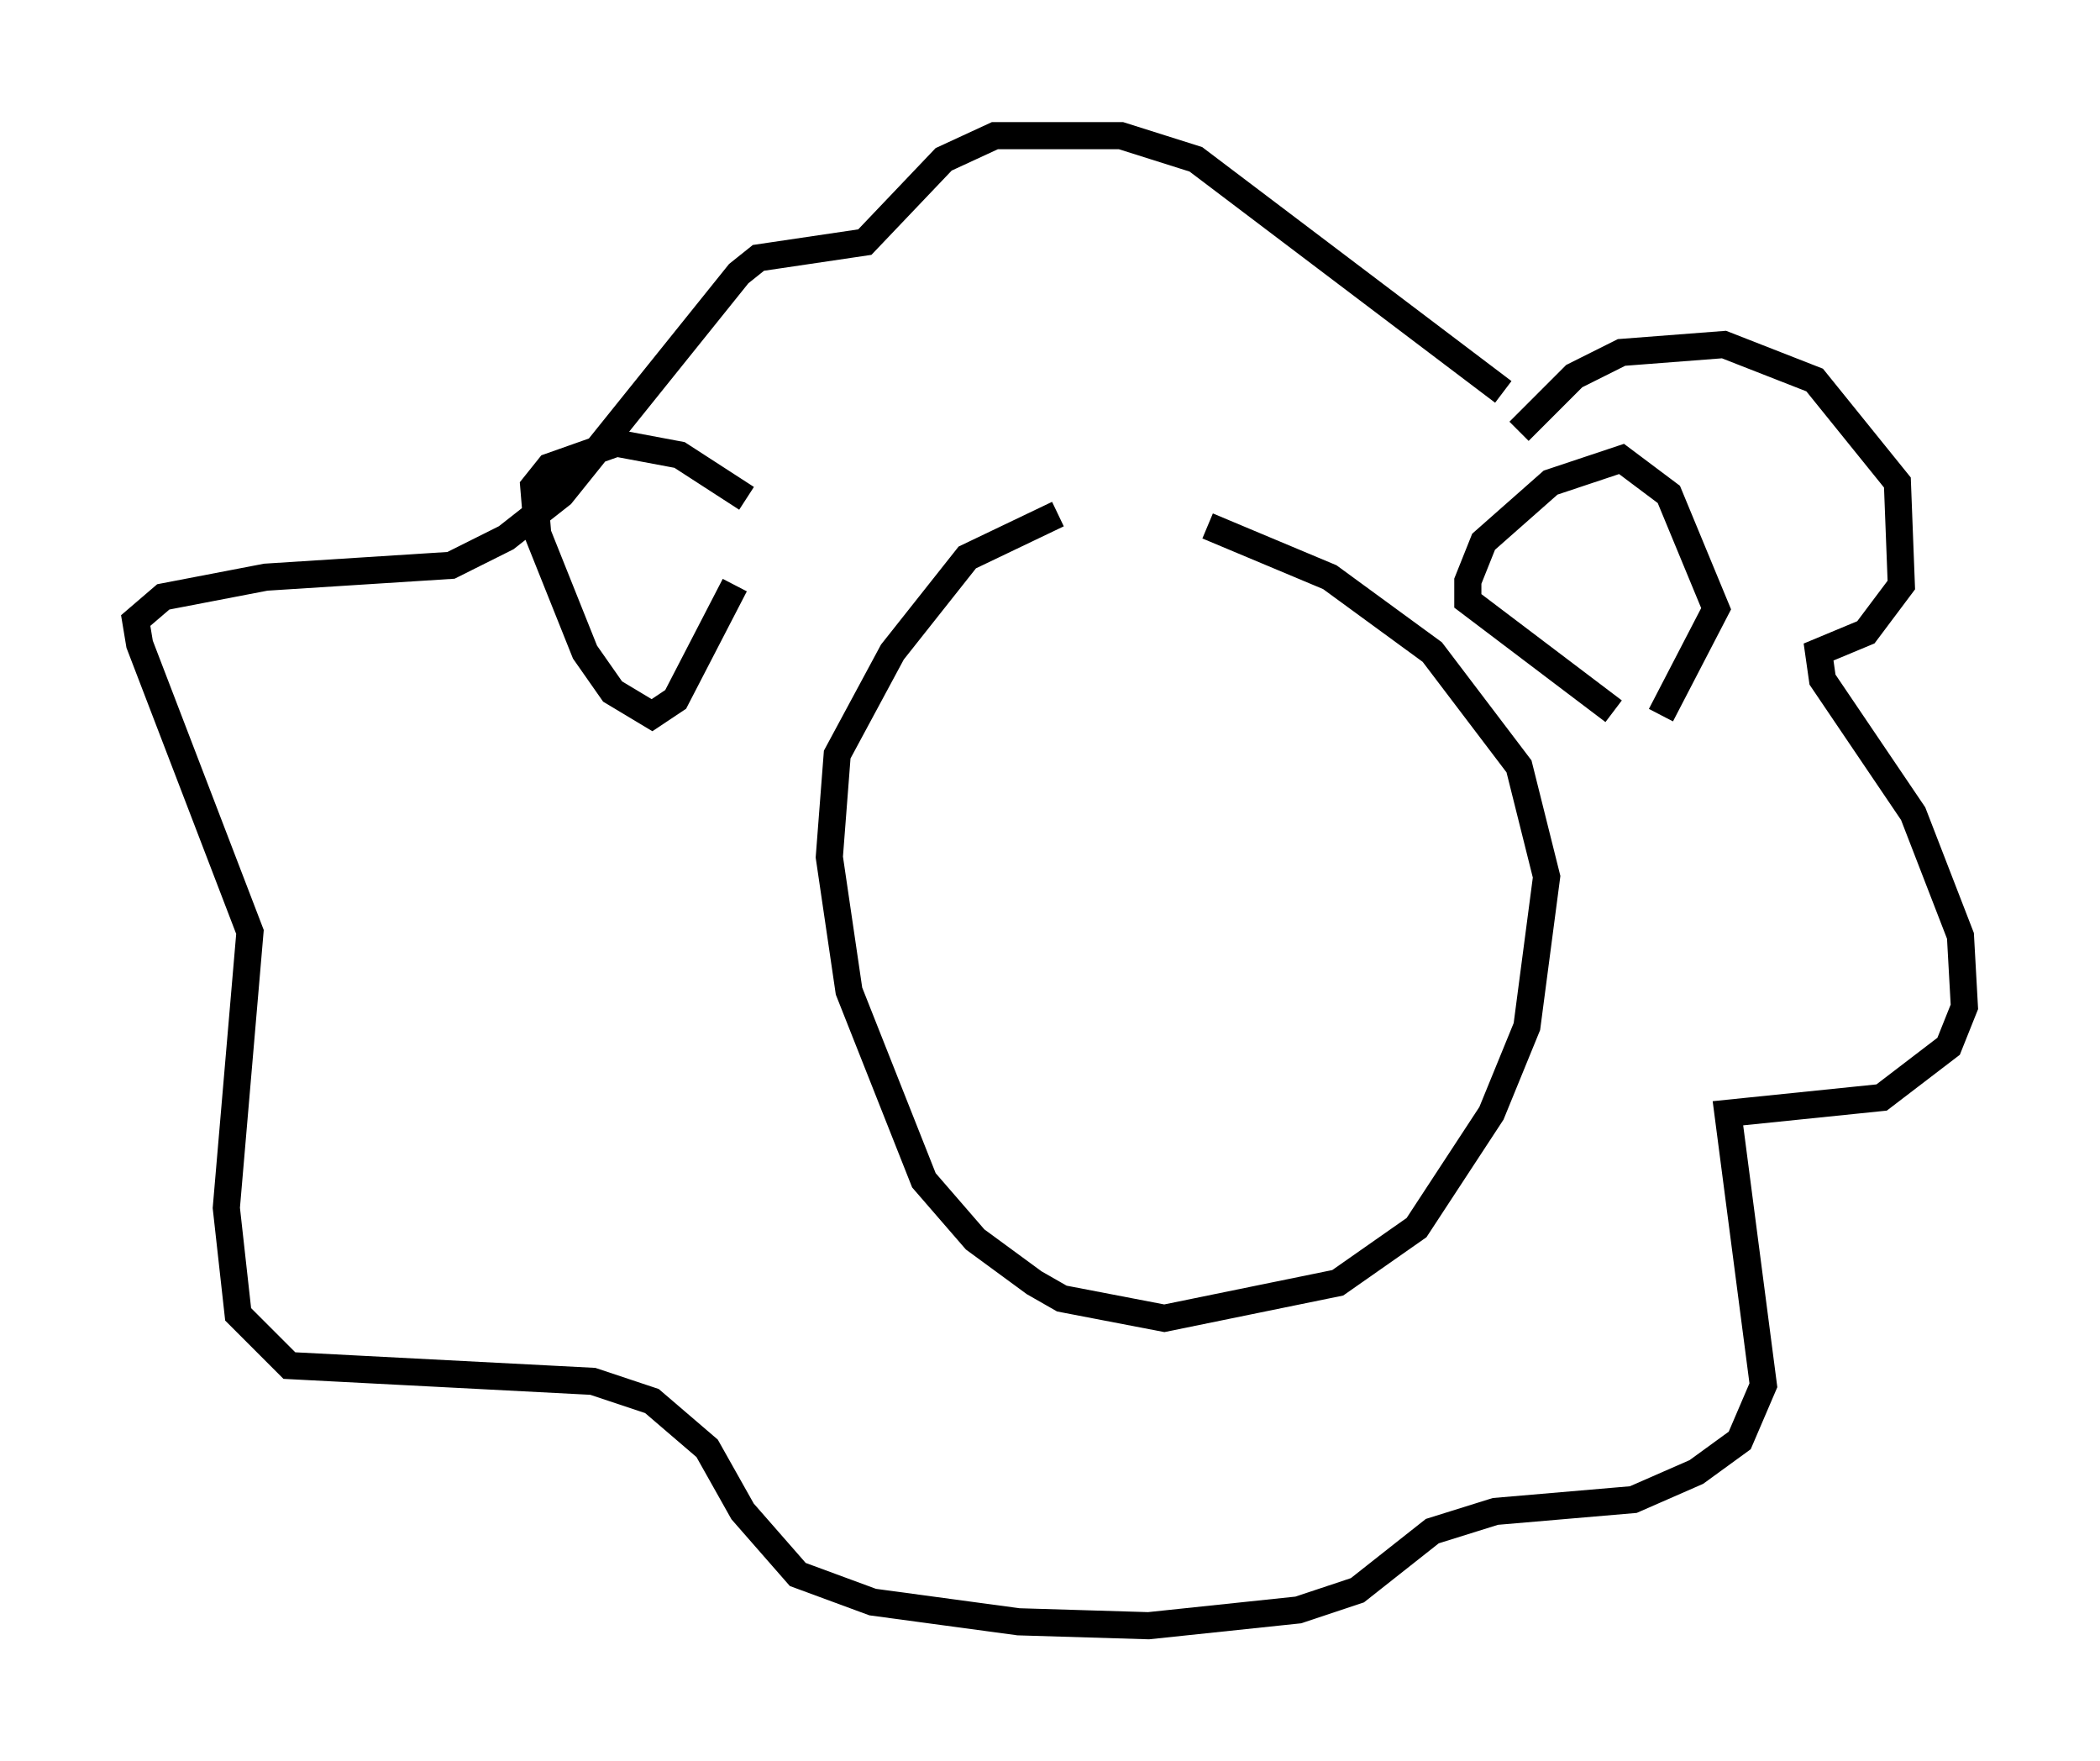 <?xml version="1.0" encoding="utf-8" ?>
<svg baseProfile="full" height="64.905" version="1.1" width="77.397" xmlns="http://www.w3.org/2000/svg" xmlns:ev="http://www.w3.org/2001/xml-events" xmlns:xlink="http://www.w3.org/1999/xlink"><defs /><rect fill="white" height="64.905" width="77.397" x="0" y="0" /><path d="M42.765, 19.235 m1.743, 0.145 l4.503, 1.888 3.777, 2.76 l3.196, 4.212 1.017, 4.067 l-0.726, 5.52 -1.307, 3.196 l-2.76, 4.212 -2.905, 2.034 l-6.391, 1.307 -3.777, -0.726 l-1.017, -0.581 -2.179, -1.598 l-1.888, -2.179 -2.76, -6.972 l-0.726, -4.939 0.291, -3.777 l2.034, -3.777 2.76, -3.486 l3.341, -1.598 m16.994, -3.05 l2.034, -2.034 1.743, -0.872 l3.777, -0.291 3.341, 1.307 l3.05, 3.777 0.145, 3.777 l-1.307, 1.743 -1.743, 0.726 l0.145, 1.017 3.341, 4.939 l1.743, 4.503 0.145, 2.615 l-0.581, 1.453 -2.469, 1.888 l-5.665, 0.581 1.307, 10.022 l-0.872, 2.034 -1.598, 1.162 l-2.324, 1.017 -5.084, 0.436 l-2.324, 0.726 -2.76, 2.179 l-2.179, 0.726 -5.52, 0.581 l-4.793, -0.145 -5.374, -0.726 l-2.76, -1.017 -2.034, -2.324 l-1.307, -2.324 -2.034, -1.743 l-2.179, -0.726 -11.184, -0.581 l-1.888, -1.888 -0.436, -3.922 l0.872, -10.168 -4.067, -10.603 l-0.145, -0.872 1.017, -0.872 l3.777, -0.726 6.827, -0.436 l2.034, -1.017 2.034, -1.598 l6.536, -8.134 0.726, -0.581 l3.922, -0.581 2.905, -3.05 l1.888, -0.872 4.648, 0.0 l2.76, 0.872 11.33, 8.57 m5.81, 11.911 l2.034, -3.922 -1.743, -4.212 l-1.743, -1.307 -2.615, 0.872 l-2.469, 2.179 -0.581, 1.453 l0.0, 0.726 5.374, 4.067 m-32.391, -4.648 l-2.179, 4.212 -0.872, 0.581 l-1.453, -0.872 -1.017, -1.453 l-1.743, -4.358 -0.145, -1.743 l0.581, -0.726 2.469, -0.872 l2.324, 0.436 2.469, 1.598 " fill="none" stroke="black" stroke-width="1" /></svg>